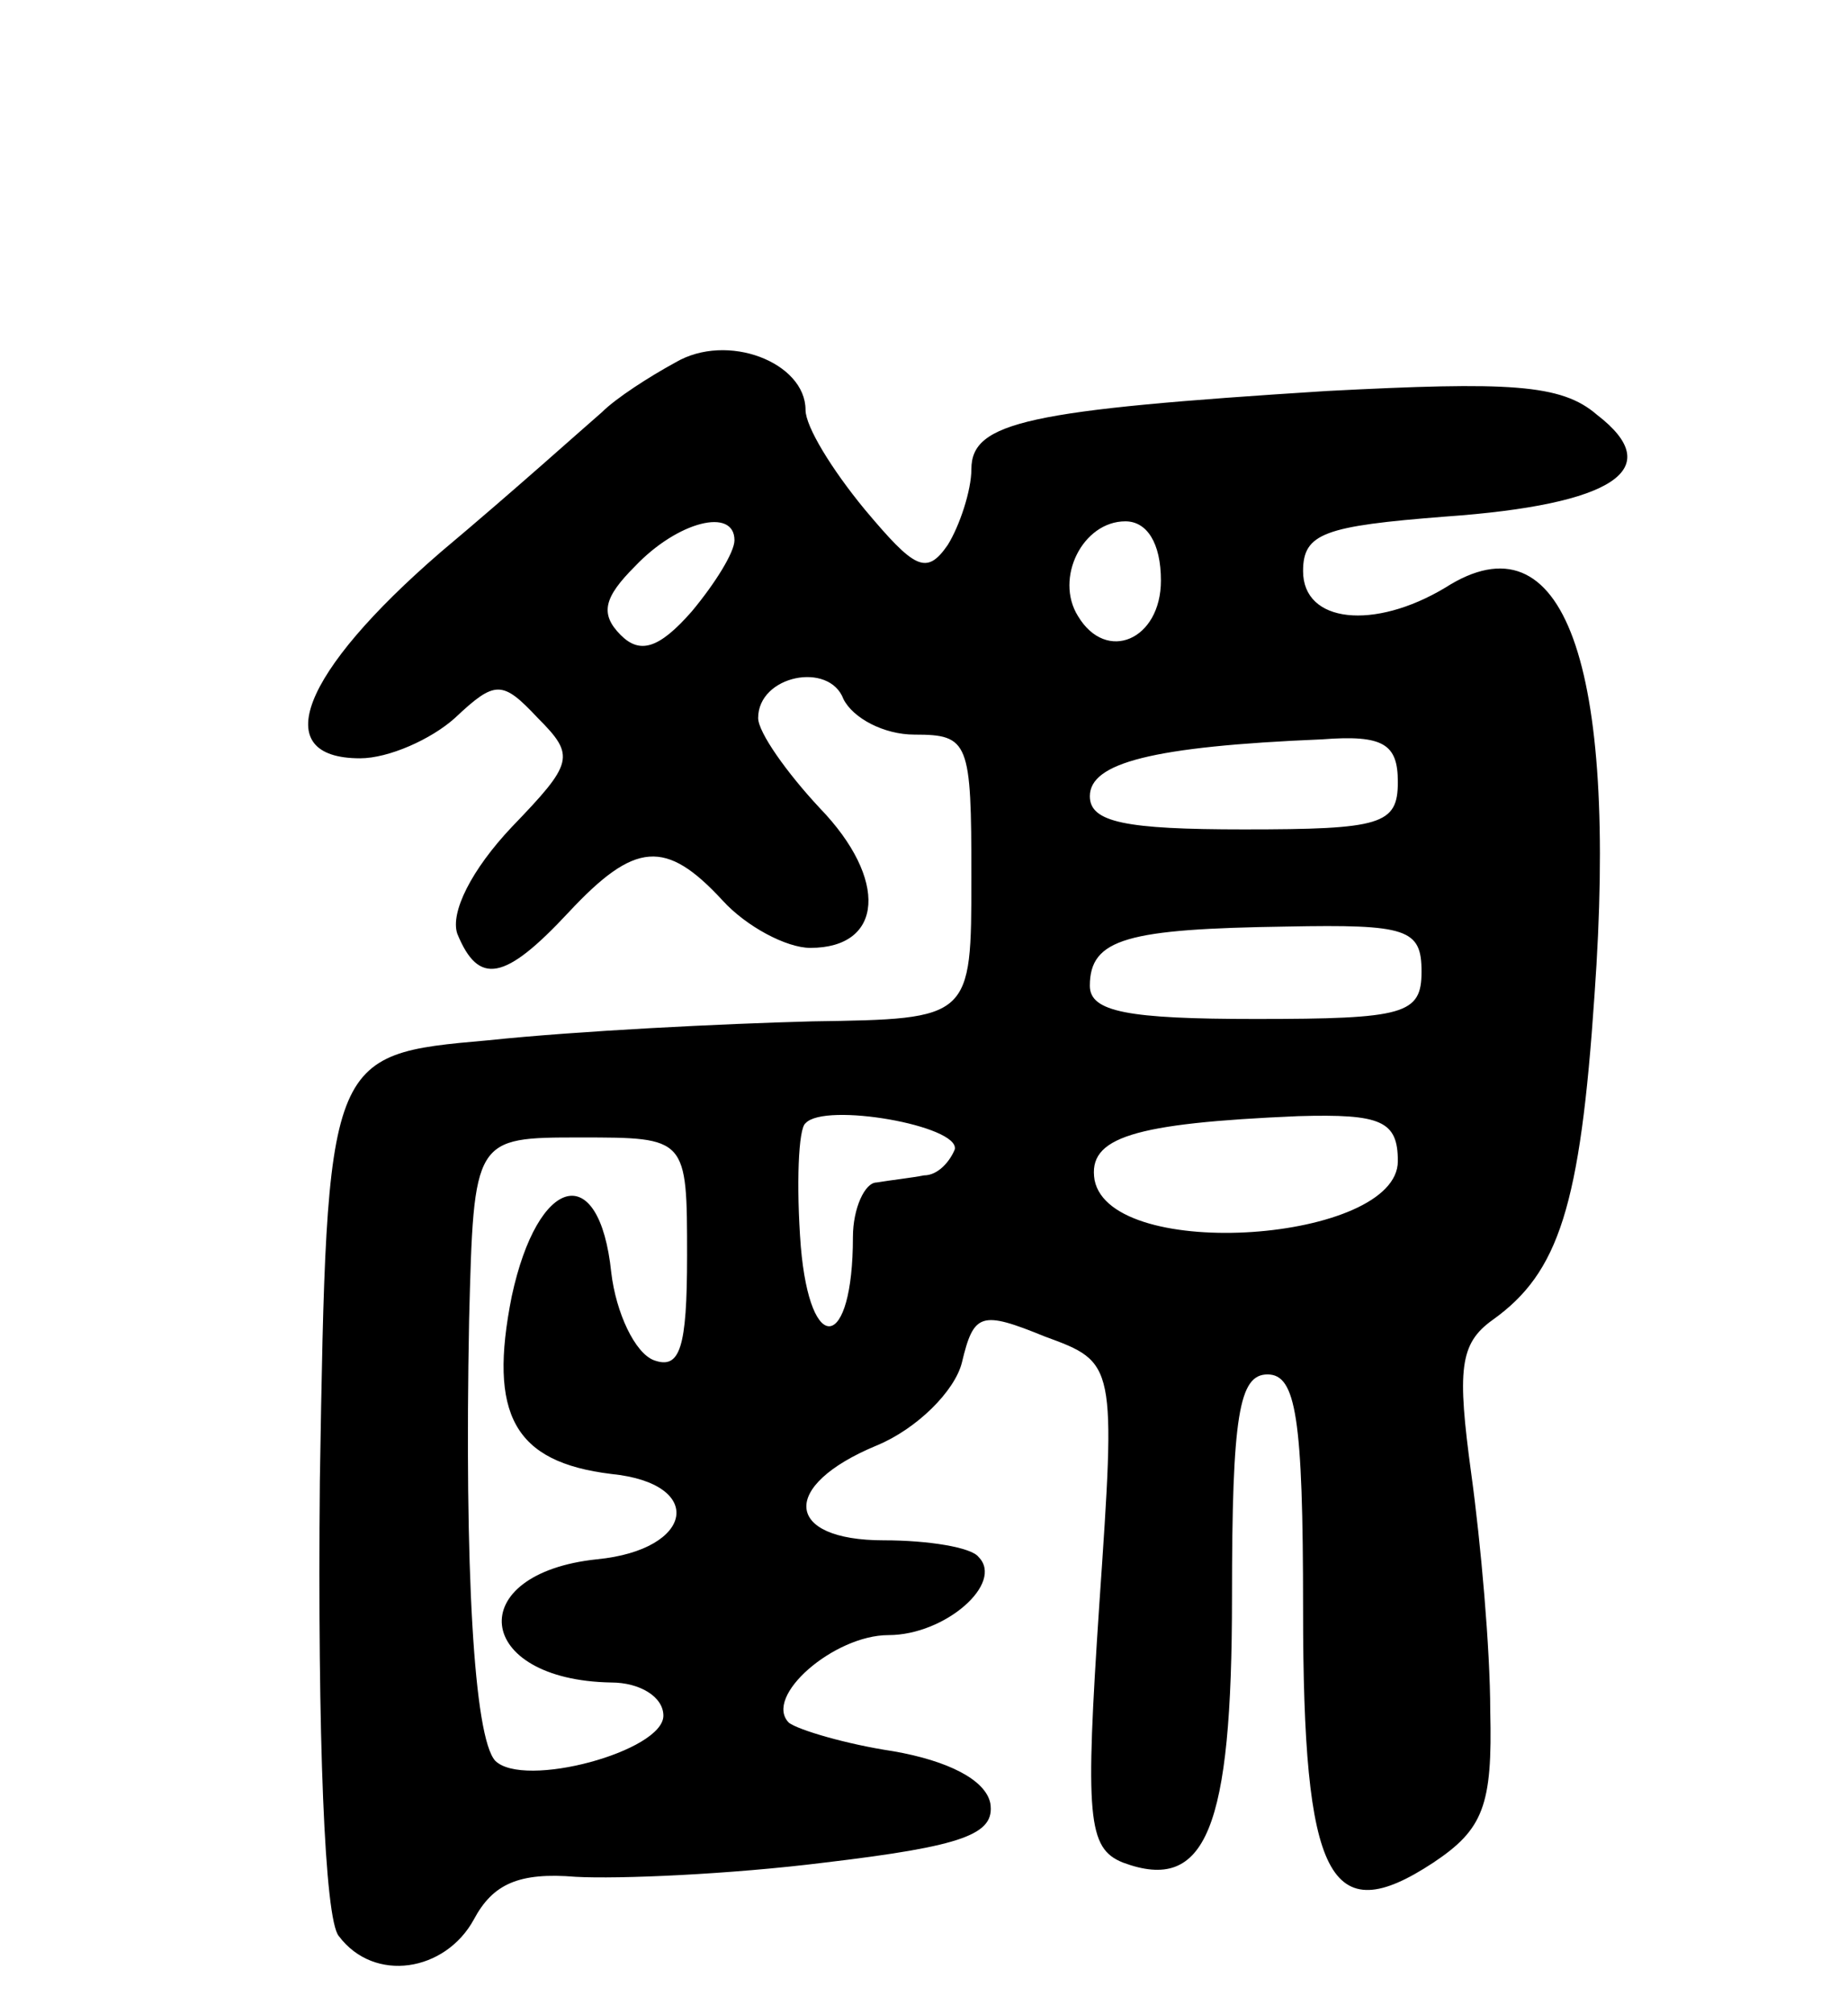 <svg version="1.0" xmlns="http://www.w3.org/2000/svg"
 width="78pt" height="85pt" viewBox="0 0 78 85"
 preserveAspectRatio="xMidYMid meet">
<g transform="translate(0,85) scale(0.1,-0.1)"
fill="#000000" stroke="none">
<path d="M285 697 c-11 -6 -25 -15 -31 -21 -7 -6 -37 -33 -68 -59 -59 -51 -73
-87 -34 -87 12 0 30 8 40 17 17 16 20 16 35 0 16 -16 15 -19 -11 -46 -17 -18
-26 -36 -23 -45 9 -22 20 -20 47 9 28 30 41 31 65 5 10 -11 27 -20 37 -20 31
0 33 29 4 59 -14 15 -26 32 -26 38 0 18 30 24 36 8 4 -8 17 -15 30 -15 23 0
24 -3 24 -60 0 -60 0 -60 -67 -61 -38 -1 -99 -4 -137 -8 -68 -6 -68 -6 -71
-186 -1 -108 2 -185 8 -192 15 -20 45 -15 57 7 8 15 19 20 43 18 18 -1 65 1
105 6 59 7 72 12 70 25 -2 10 -18 18 -41 22 -20 3 -40 9 -44 12 -11 11 19 37
42 37 24 0 49 22 38 33 -3 4 -21 7 -40 7 -42 0 -44 23 -3 40 17 7 33 23 36 35
5 21 8 22 35 11 30 -11 30 -11 23 -113 -6 -90 -5 -103 10 -109 35 -13 46 14
46 112 0 77 3 94 15 94 12 0 15 -18 15 -99 0 -114 11 -136 55 -107 21 14 25
24 24 64 0 26 -4 71 -8 100 -6 44 -5 55 9 65 28 20 37 48 43 137 10 140 -13
204 -63 172 -30 -18 -60 -15 -60 7 0 16 9 19 60 23 71 5 94 20 64 43 -15 13
-37 14 -114 10 -126 -8 -150 -13 -150 -33 0 -9 -5 -24 -10 -32 -9 -13 -14 -10
-35 15 -14 17 -25 35 -25 42 0 20 -33 33 -55 20z m25 -75 c0 -5 -8 -18 -18
-30 -14 -16 -22 -18 -30 -10 -9 9 -7 16 6 29 18 19 42 25 42 11z m180 -17 c0
-25 -23 -35 -35 -15 -10 16 2 40 20 40 9 0 15 -9 15 -25z m100 -85 c0 -18 -7
-20 -65 -20 -50 0 -65 3 -65 14 0 14 26 21 98 24 26 2 32 -2 32 -18z m10 -80
c0 -18 -7 -20 -70 -20 -54 0 -70 3 -70 14 0 20 16 24 83 25 51 1 57 -1 57 -19z
m-197 -75 c-2 -5 -7 -11 -13 -11 -5 -1 -14 -2 -20 -3 -5 0 -10 -11 -10 -23 0
-48 -18 -51 -22 -4 -2 26 -1 50 2 52 8 9 65 -1 63 -11z m187 -5 c0 -34 -121
-43 -128 -8 -3 18 16 24 86 27 35 1 42 -2 42 -19z m-300 -40 c0 -39 -3 -48
-14 -44 -8 3 -16 20 -18 37 -5 48 -31 41 -42 -10 -10 -50 1 -70 42 -75 40 -4
35 -32 -6 -36 -57 -6 -52 -51 6 -52 12 0 22 -6 22 -14 0 -15 -59 -31 -71 -19
-9 10 -13 81 -11 186 2 77 2 77 47 77 45 0 45 0 45 -50z"/>
</g>
</svg>
